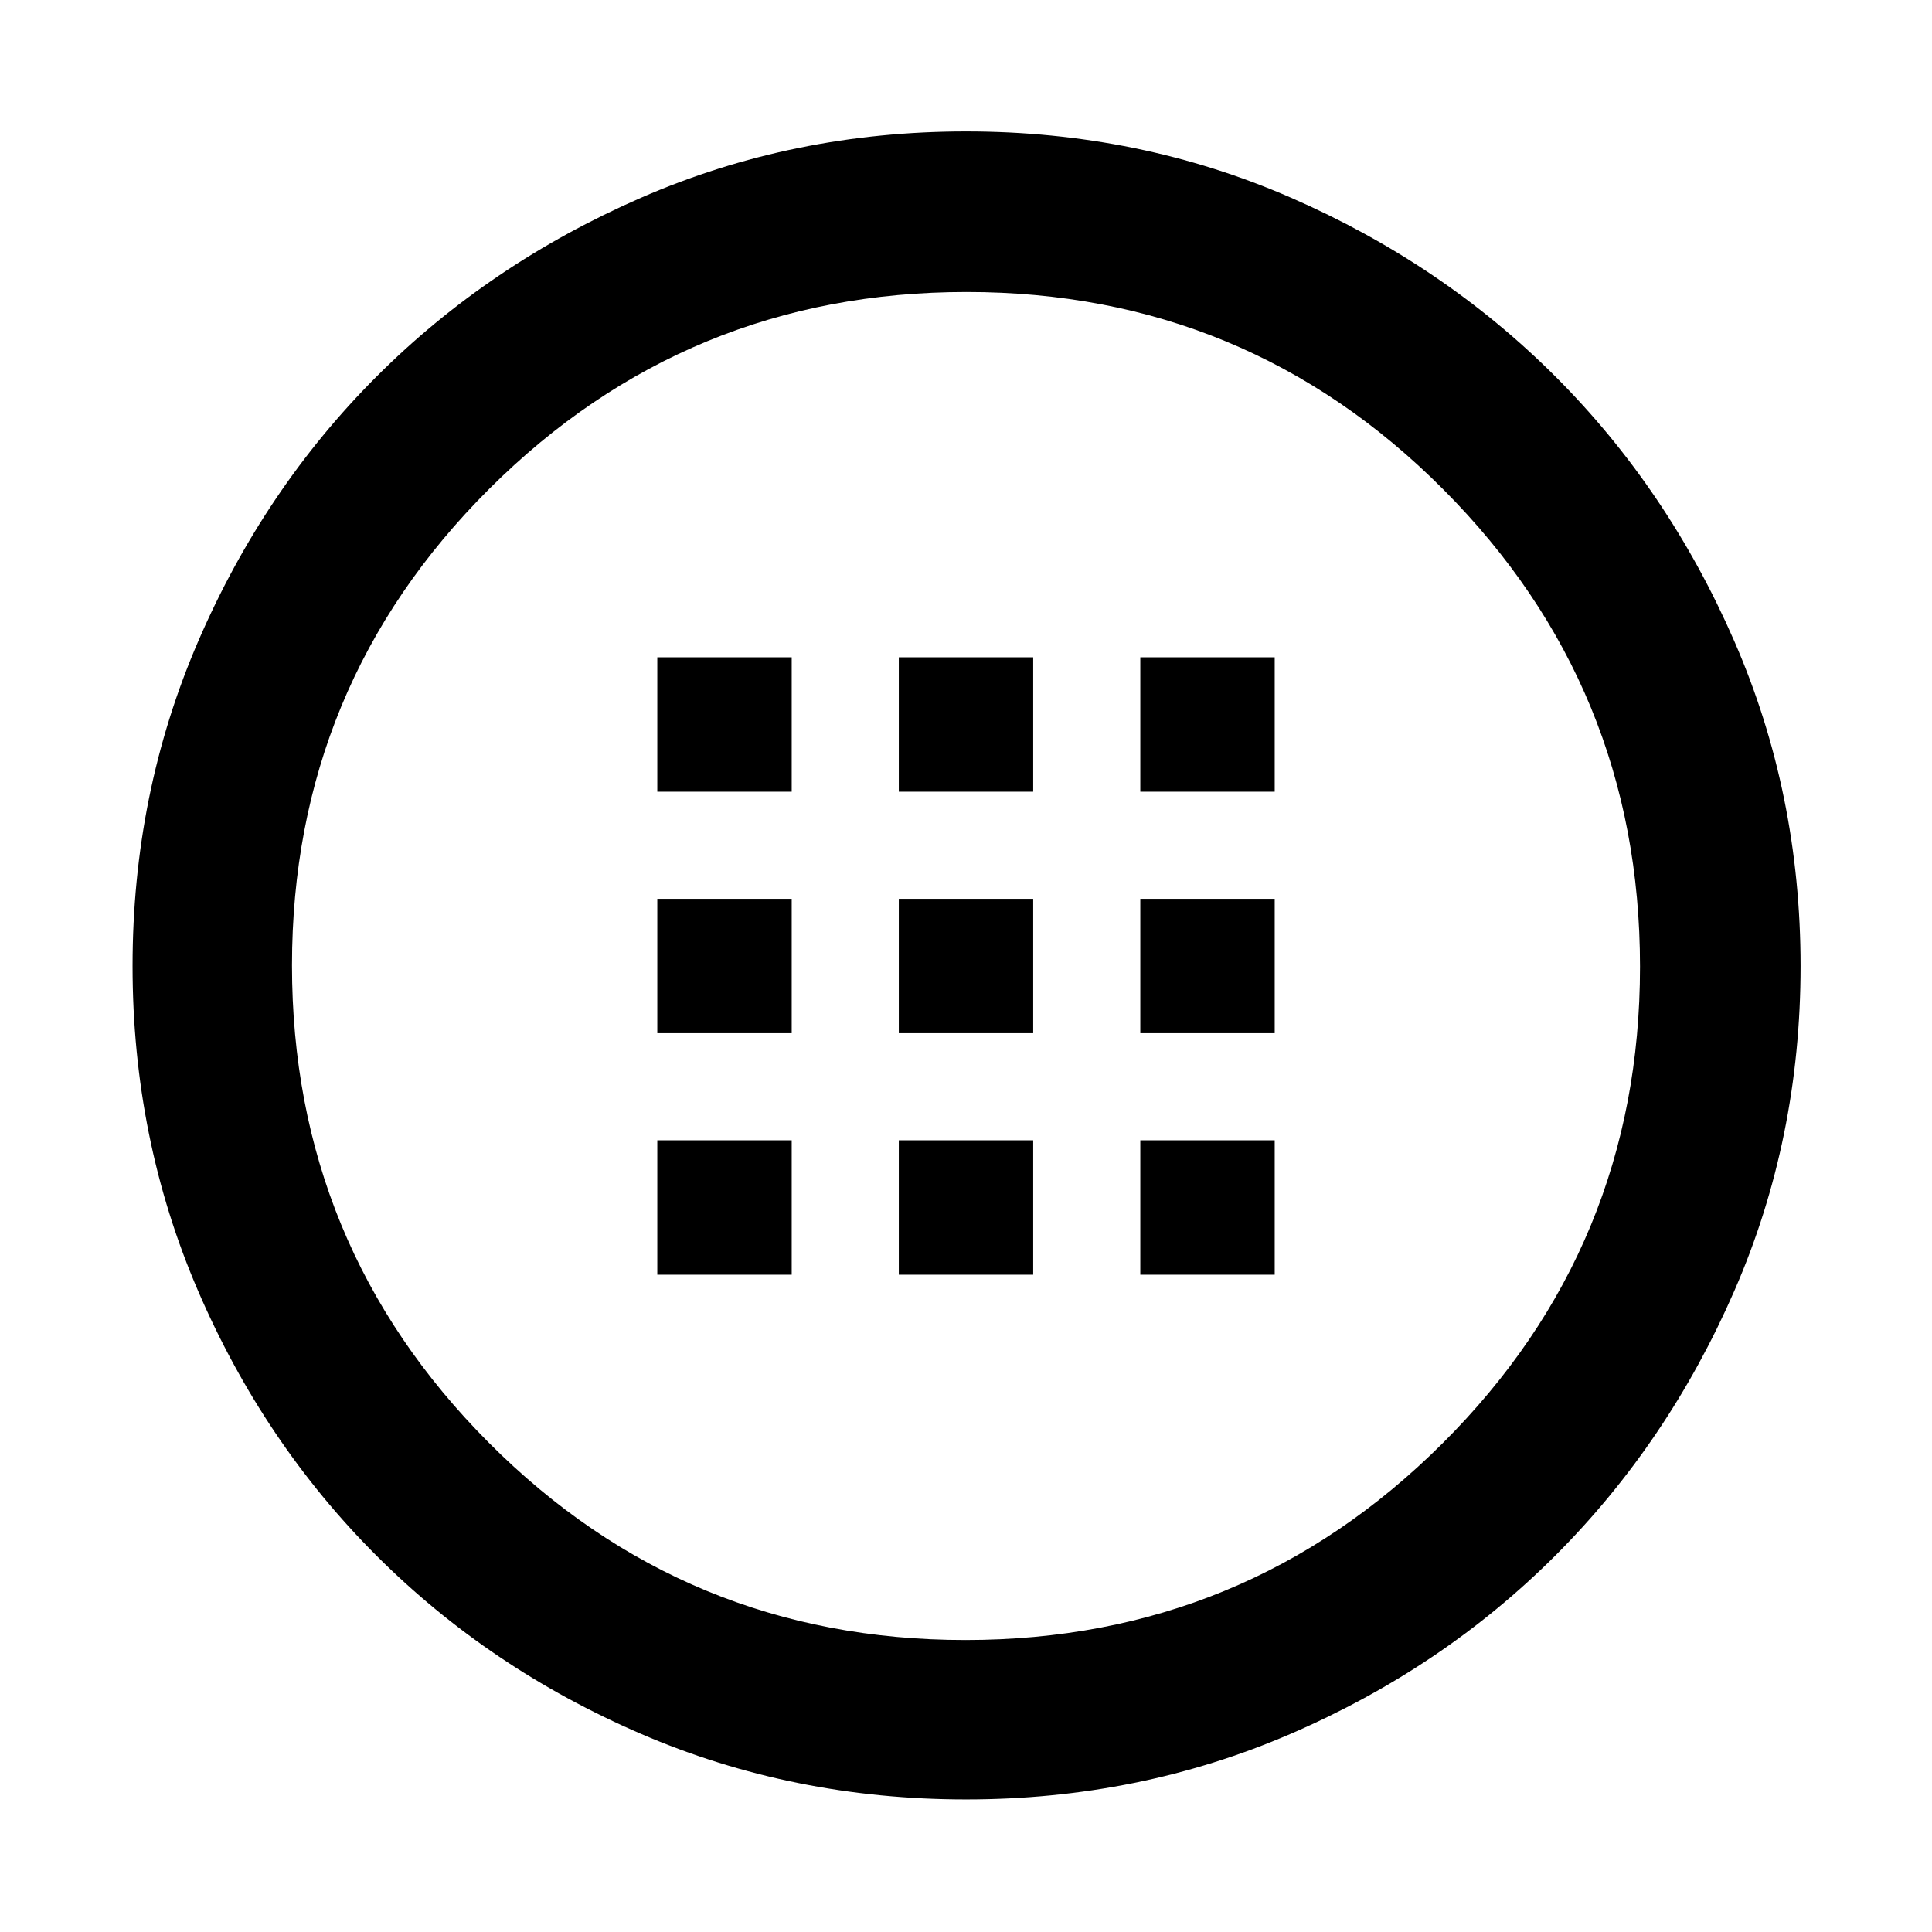 <svg xmlns="http://www.w3.org/2000/svg" width="48" height="48" viewBox="0 -960 960 960"><path d="M480.031-65.869q-85.857 0-161.338-32.507-75.48-32.508-131.632-88.639-56.152-56.131-88.672-131.63-32.52-75.499-32.52-161.34 0-85.841 32.63-161.385 32.631-75.543 88.609-131.522 55.979-55.978 131.516-88.891 75.538-32.913 161.423-32.913t161.376 32.913q75.49 32.913 131.469 88.891 55.978 55.979 88.891 131.516 32.913 75.538 32.913 161.423t-32.913 161.376q-32.913 75.49-88.891 131.469-55.979 55.978-131.491 88.609-75.513 32.63-161.37 32.63Zm-.355-79.218q139.063 0 237.15-97.763 98.087-97.762 98.087-236.826 0-139.063-97.763-237.15-97.762-98.087-236.826-98.087-139.063 0-237.15 97.763-98.087 97.762-98.087 236.826 0 139.063 97.763 237.15 97.762 98.087 236.826 98.087ZM480-480Zm-153.391-86.609h66.782v-66.782h-66.782v66.782Zm120 0h66.782v-66.782h-66.782v66.782Zm120 0h66.782v-66.782h-66.782v66.782Zm-240 120h66.782v-66.782h-66.782v66.782Zm120 0h66.782v-66.782h-66.782v66.782Zm120 0h66.782v-66.782h-66.782v66.782Zm-240 120h66.782v-66.782h-66.782v66.782Zm120 0h66.782v-66.782h-66.782v66.782Zm120 0h66.782v-66.782h-66.782v66.782Z"/></svg>